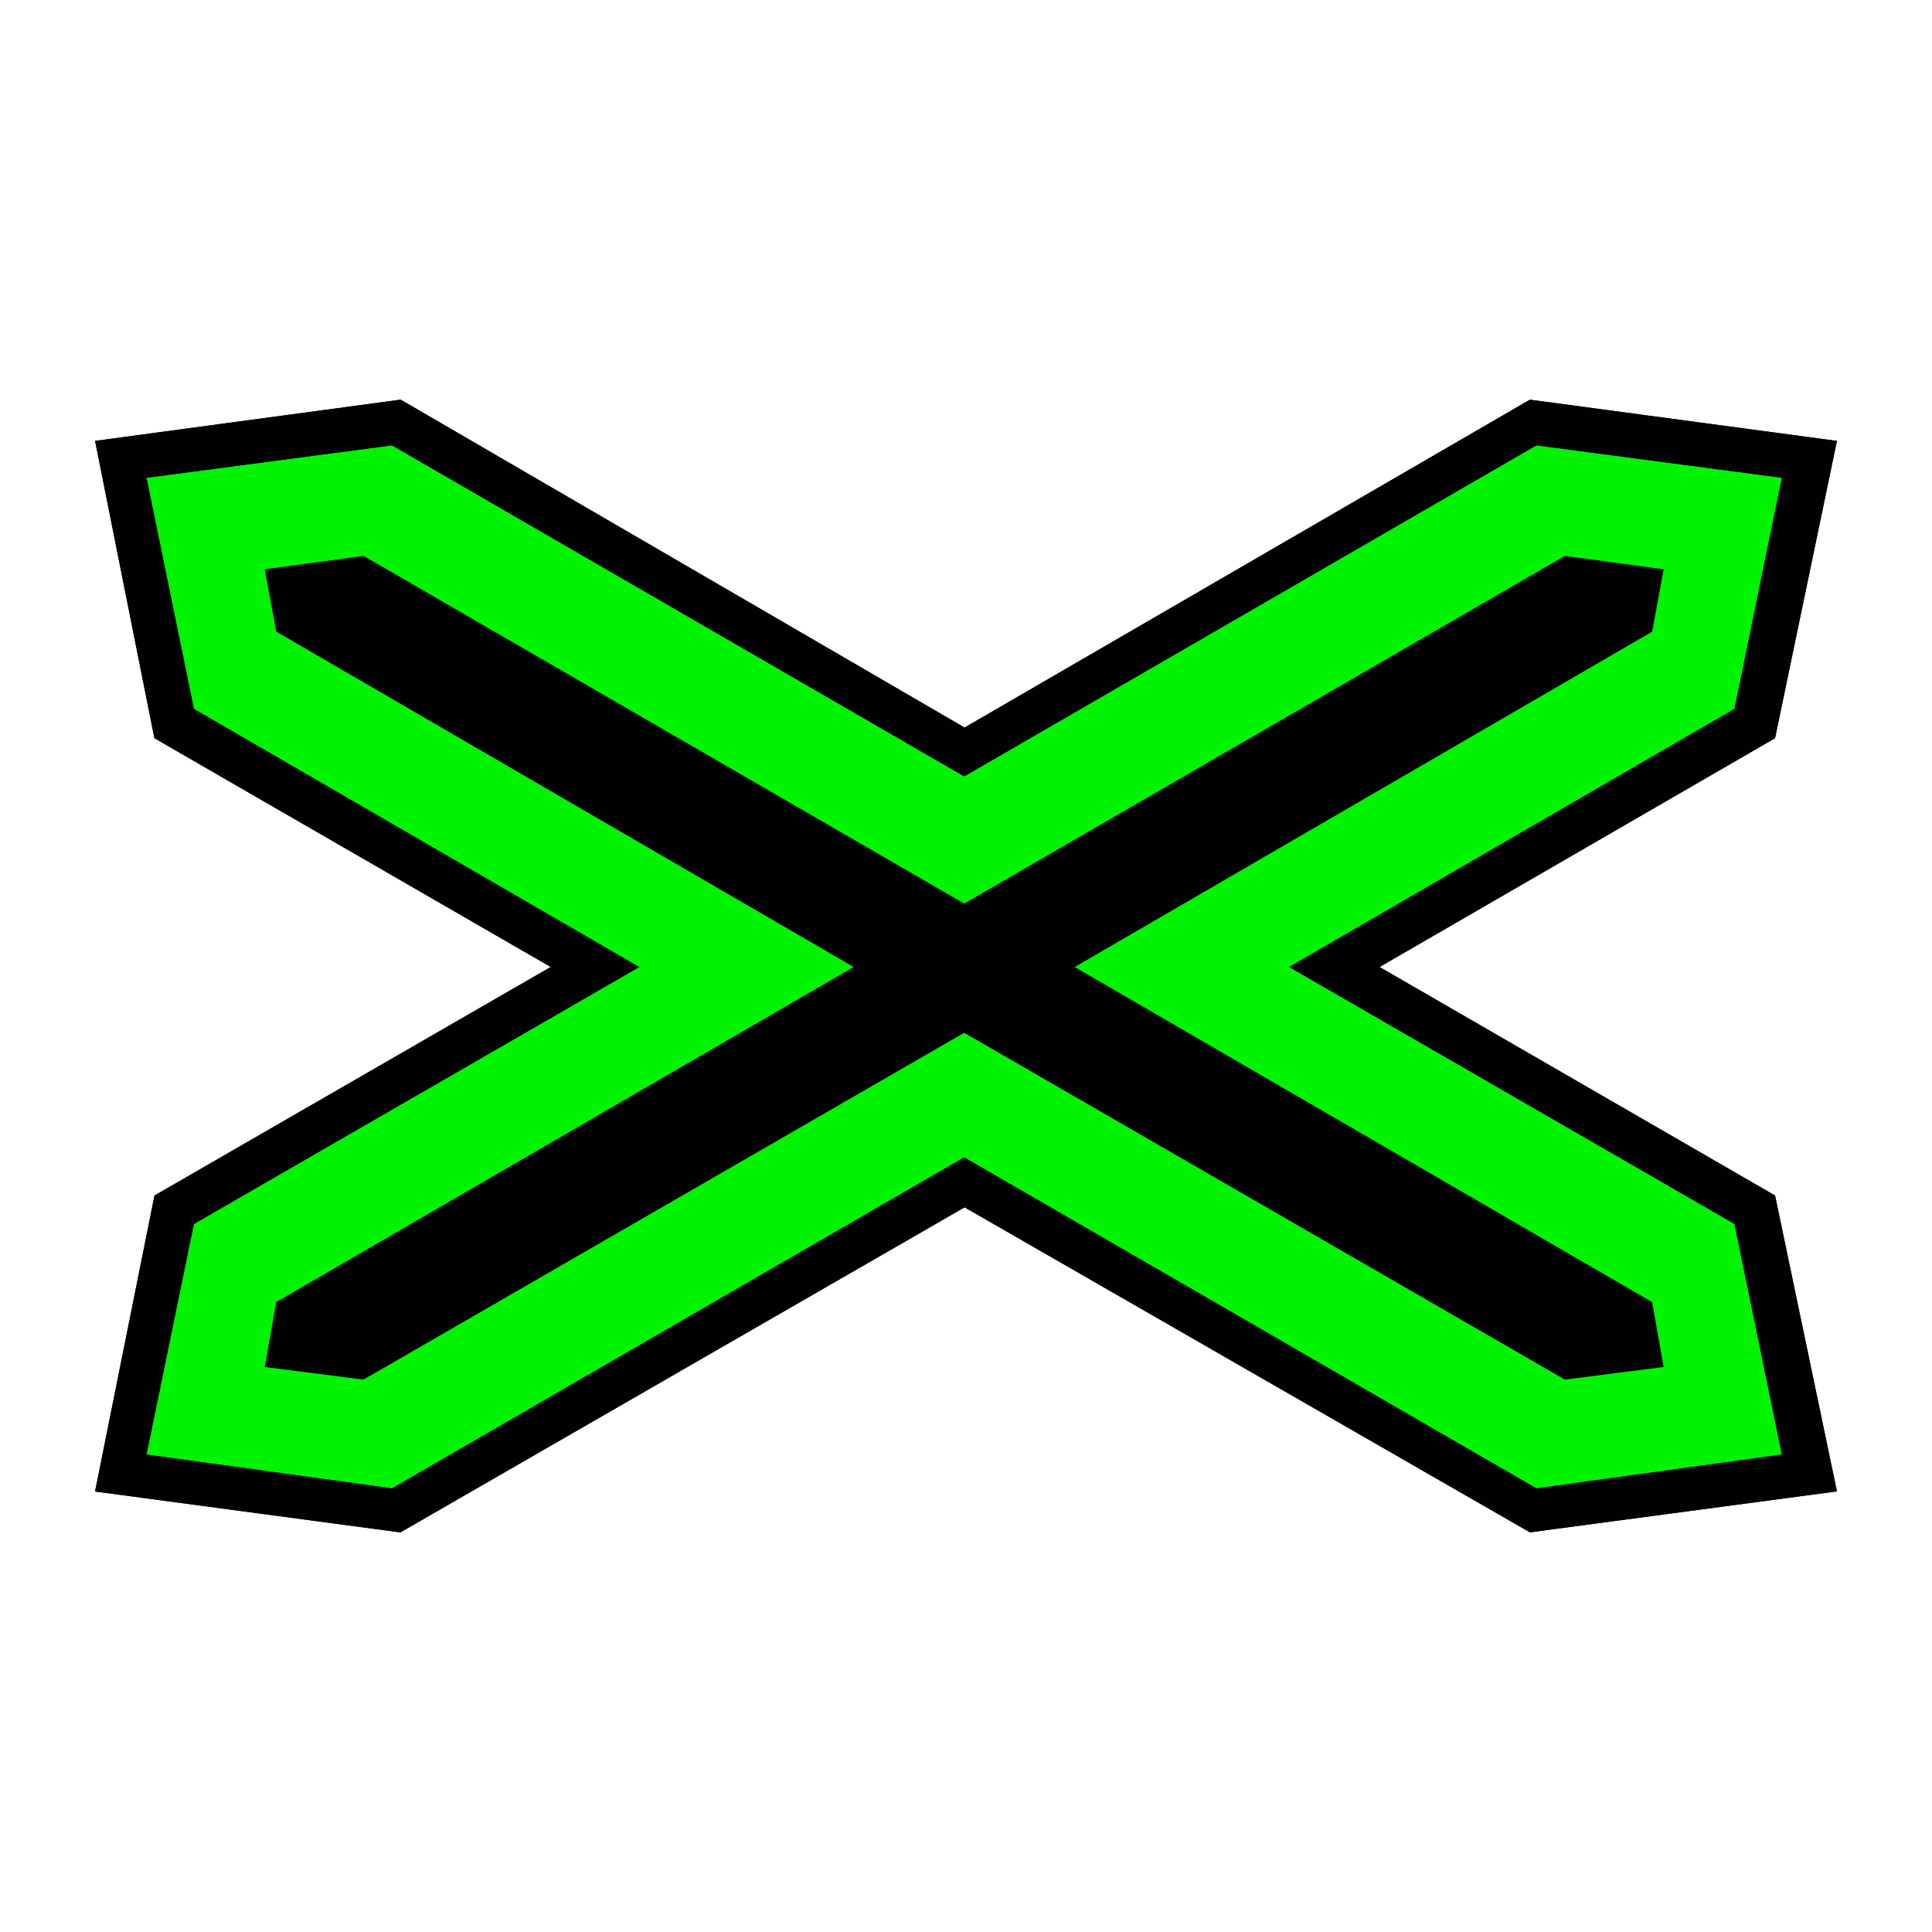 <svg xmlns="http://www.w3.org/2000/svg" viewBox="0 0 44 44"><g id="d0_t5_cc-ukr_1p0_2p1014_1s1"><polygon id="Hintergrund" points="9.125 9.102 2.165 10.041 3.516 16.811 12.543 22.023 3.529 27.221 3.516 27.228 3.516 27.241 2.172 33.933 2.165 33.965 2.198 33.972 9.112 34.898 9.125 34.898 9.131 34.891 21.967 27.495 34.843 34.898 41.835 33.965 40.426 27.228 31.418 22.023 40.426 16.811 41.835 10.041 34.843 9.102 21.967 16.57 9.125 9.102" fill="#010101" fill-rule="evenodd"/><path id="Rahmen" d="M8.927,10.142l-5.591.739,1.079,5.264,10.142,5.879-10.142,5.852L3.336,33.126l5.591.772,13.032-7.539,13.032,7.539,5.591-.772L39.503,27.875,29.361,22.023l10.142-5.879L40.582,10.881l-5.591-.739L21.959,17.681Zm-.647,2.518,13.68,7.919,13.68-7.919,2.249.307-.262,1.419L24.476,22.023l13.15,7.631.262,1.478-2.249.288-13.68-7.899L8.279,31.42l-2.249-.288L6.292,29.654l13.15-7.631L6.292,14.385l-.262-1.419Z" fill="#00f300" fill-rule="evenodd"/><path id="Rahmen-2" data-name="Rahmen" d="M31.418,22.023l9.007-5.211,1.409-6.77-6.992-.939L21.967,16.57,9.125,9.102l-6.959.939,1.35,6.77,9.027,5.211L3.529,27.221l-.013.006v.013L2.172,33.933l-.007.033.033.007,6.914.926h.013l.007-.007,12.836-7.396L34.843,34.898l6.992-.933-1.409-6.738ZM34.991,33.898,21.959,26.358,8.927,33.898l-5.591-.772,1.079-5.251,10.142-5.852-10.142-5.879L3.336,10.881l5.591-.739,13.032,7.539L34.991,10.142l5.591.739-1.079,5.264L29.361,22.023l10.142,5.852,1.079,5.251Z" fill="#010101" fill-rule="evenodd"/></g></svg>